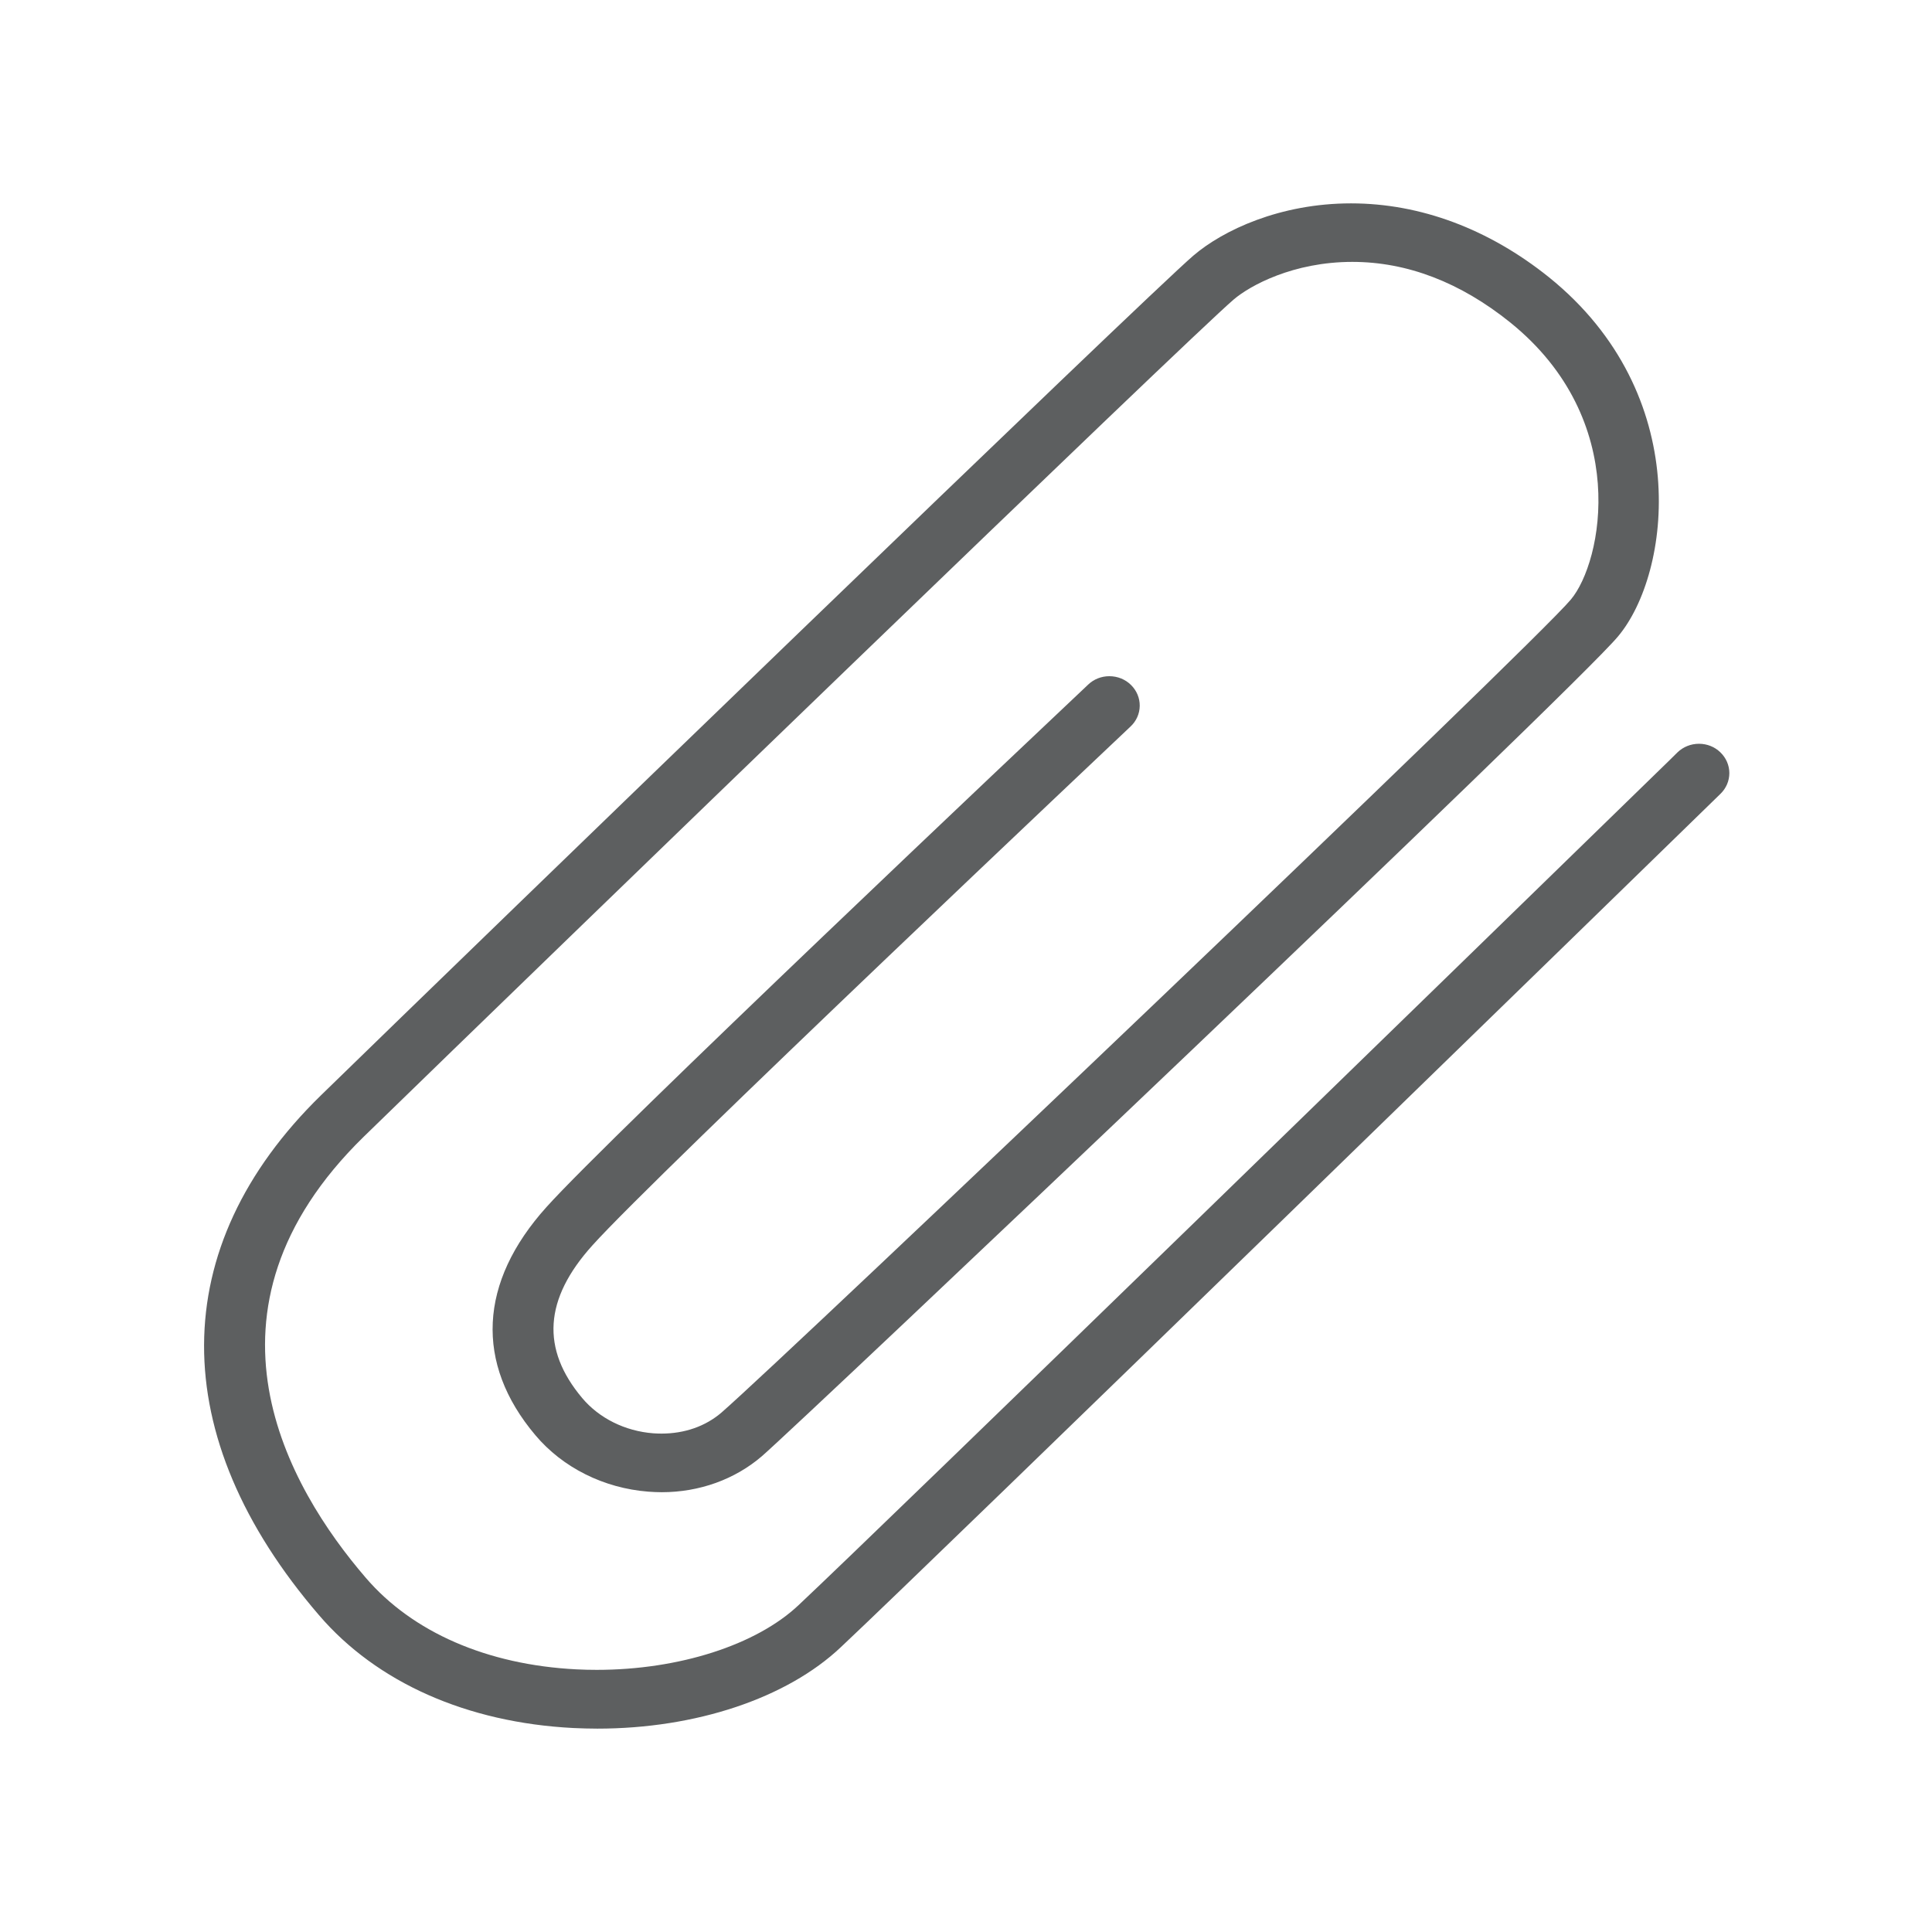 <?xml version="1.0" encoding="utf-8"?>
<!-- Generator: Adobe Illustrator 16.0.0, SVG Export Plug-In . SVG Version: 6.00 Build 0)  -->
<!DOCTYPE svg PUBLIC "-//W3C//DTD SVG 1.1//EN" "http://www.w3.org/Graphics/SVG/1.1/DTD/svg11.dtd">
<svg version="1.1" id="Layer_1" xmlns="http://www.w3.org/2000/svg" xmlns:xlink="http://www.w3.org/1999/xlink" x="0px" y="0px"
	 width="38px" height="38px" viewBox="0 0 38 38" enable-background="new 0 0 38 38" xml:space="preserve">
<path fill="#5D5F60" d="M33.837,14.797c-0.111-0.108-0.261-0.168-0.42-0.168c-0.16,0-0.311,0.061-0.424,0.17l-0.156,0.154
	c-3.587,3.494-15.425,15.018-17.129,16.617c-0.833,0.786-2.354,1.274-3.971,1.274c-0.134,0-0.267-0.003-0.4-0.01
	c-1.754-0.089-3.226-0.73-4.146-1.805c-1.52-1.767-3.546-5.243-0.036-8.672C10.833,18.777,23.38,6.647,24.265,5.891
	c0.321-0.275,1.173-0.74,2.333-0.74c1.078,0,2.123,0.401,3.106,1.191c2.384,1.923,1.813,4.714,1.192,5.451
	c-0.728,0.879-15.368,14.825-16.704,15.989c-0.315,0.271-0.725,0.415-1.182,0.415c-0.054,0-0.108-0.002-0.164-0.006
	c-0.551-0.043-1.06-0.295-1.394-0.692c-0.814-0.967-0.751-1.948,0.196-3c1.253-1.398,10.496-10.121,10.588-10.209
	c0.114-0.107,0.179-0.251,0.181-0.406c0.002-0.154-0.059-0.299-0.17-0.41c-0.113-0.112-0.265-0.174-0.428-0.174
	c-0.155,0-0.304,0.058-0.415,0.164c-0.96,0.905-9.412,8.89-10.655,10.277c-1.333,1.479-1.412,3.073-0.22,4.486
	c0.537,0.639,1.347,1.044,2.221,1.112c0.09,0.007,0.179,0.011,0.266,0.011c0.738,0,1.438-0.251,1.97-0.709
	c0.862-0.75,15.979-15.086,16.839-16.124c1.042-1.241,1.496-4.761-1.358-7.063C29.282,4.503,27.937,4,26.573,4
	c-1.399,0-2.519,0.53-3.099,1.026C22.538,5.827,9.446,18.49,6.31,21.546c-3.049,2.978-3.062,6.704-0.036,10.222
	c1.136,1.325,2.911,2.113,5.001,2.22C11.433,33.995,11.592,34,11.749,34c1.938,0,3.729-0.599,4.789-1.602
	c1.858-1.742,15.702-15.226,17.302-16.785c0.112-0.109,0.174-0.254,0.174-0.409C34.013,15.05,33.95,14.906,33.837,14.797z"/>
</svg>
